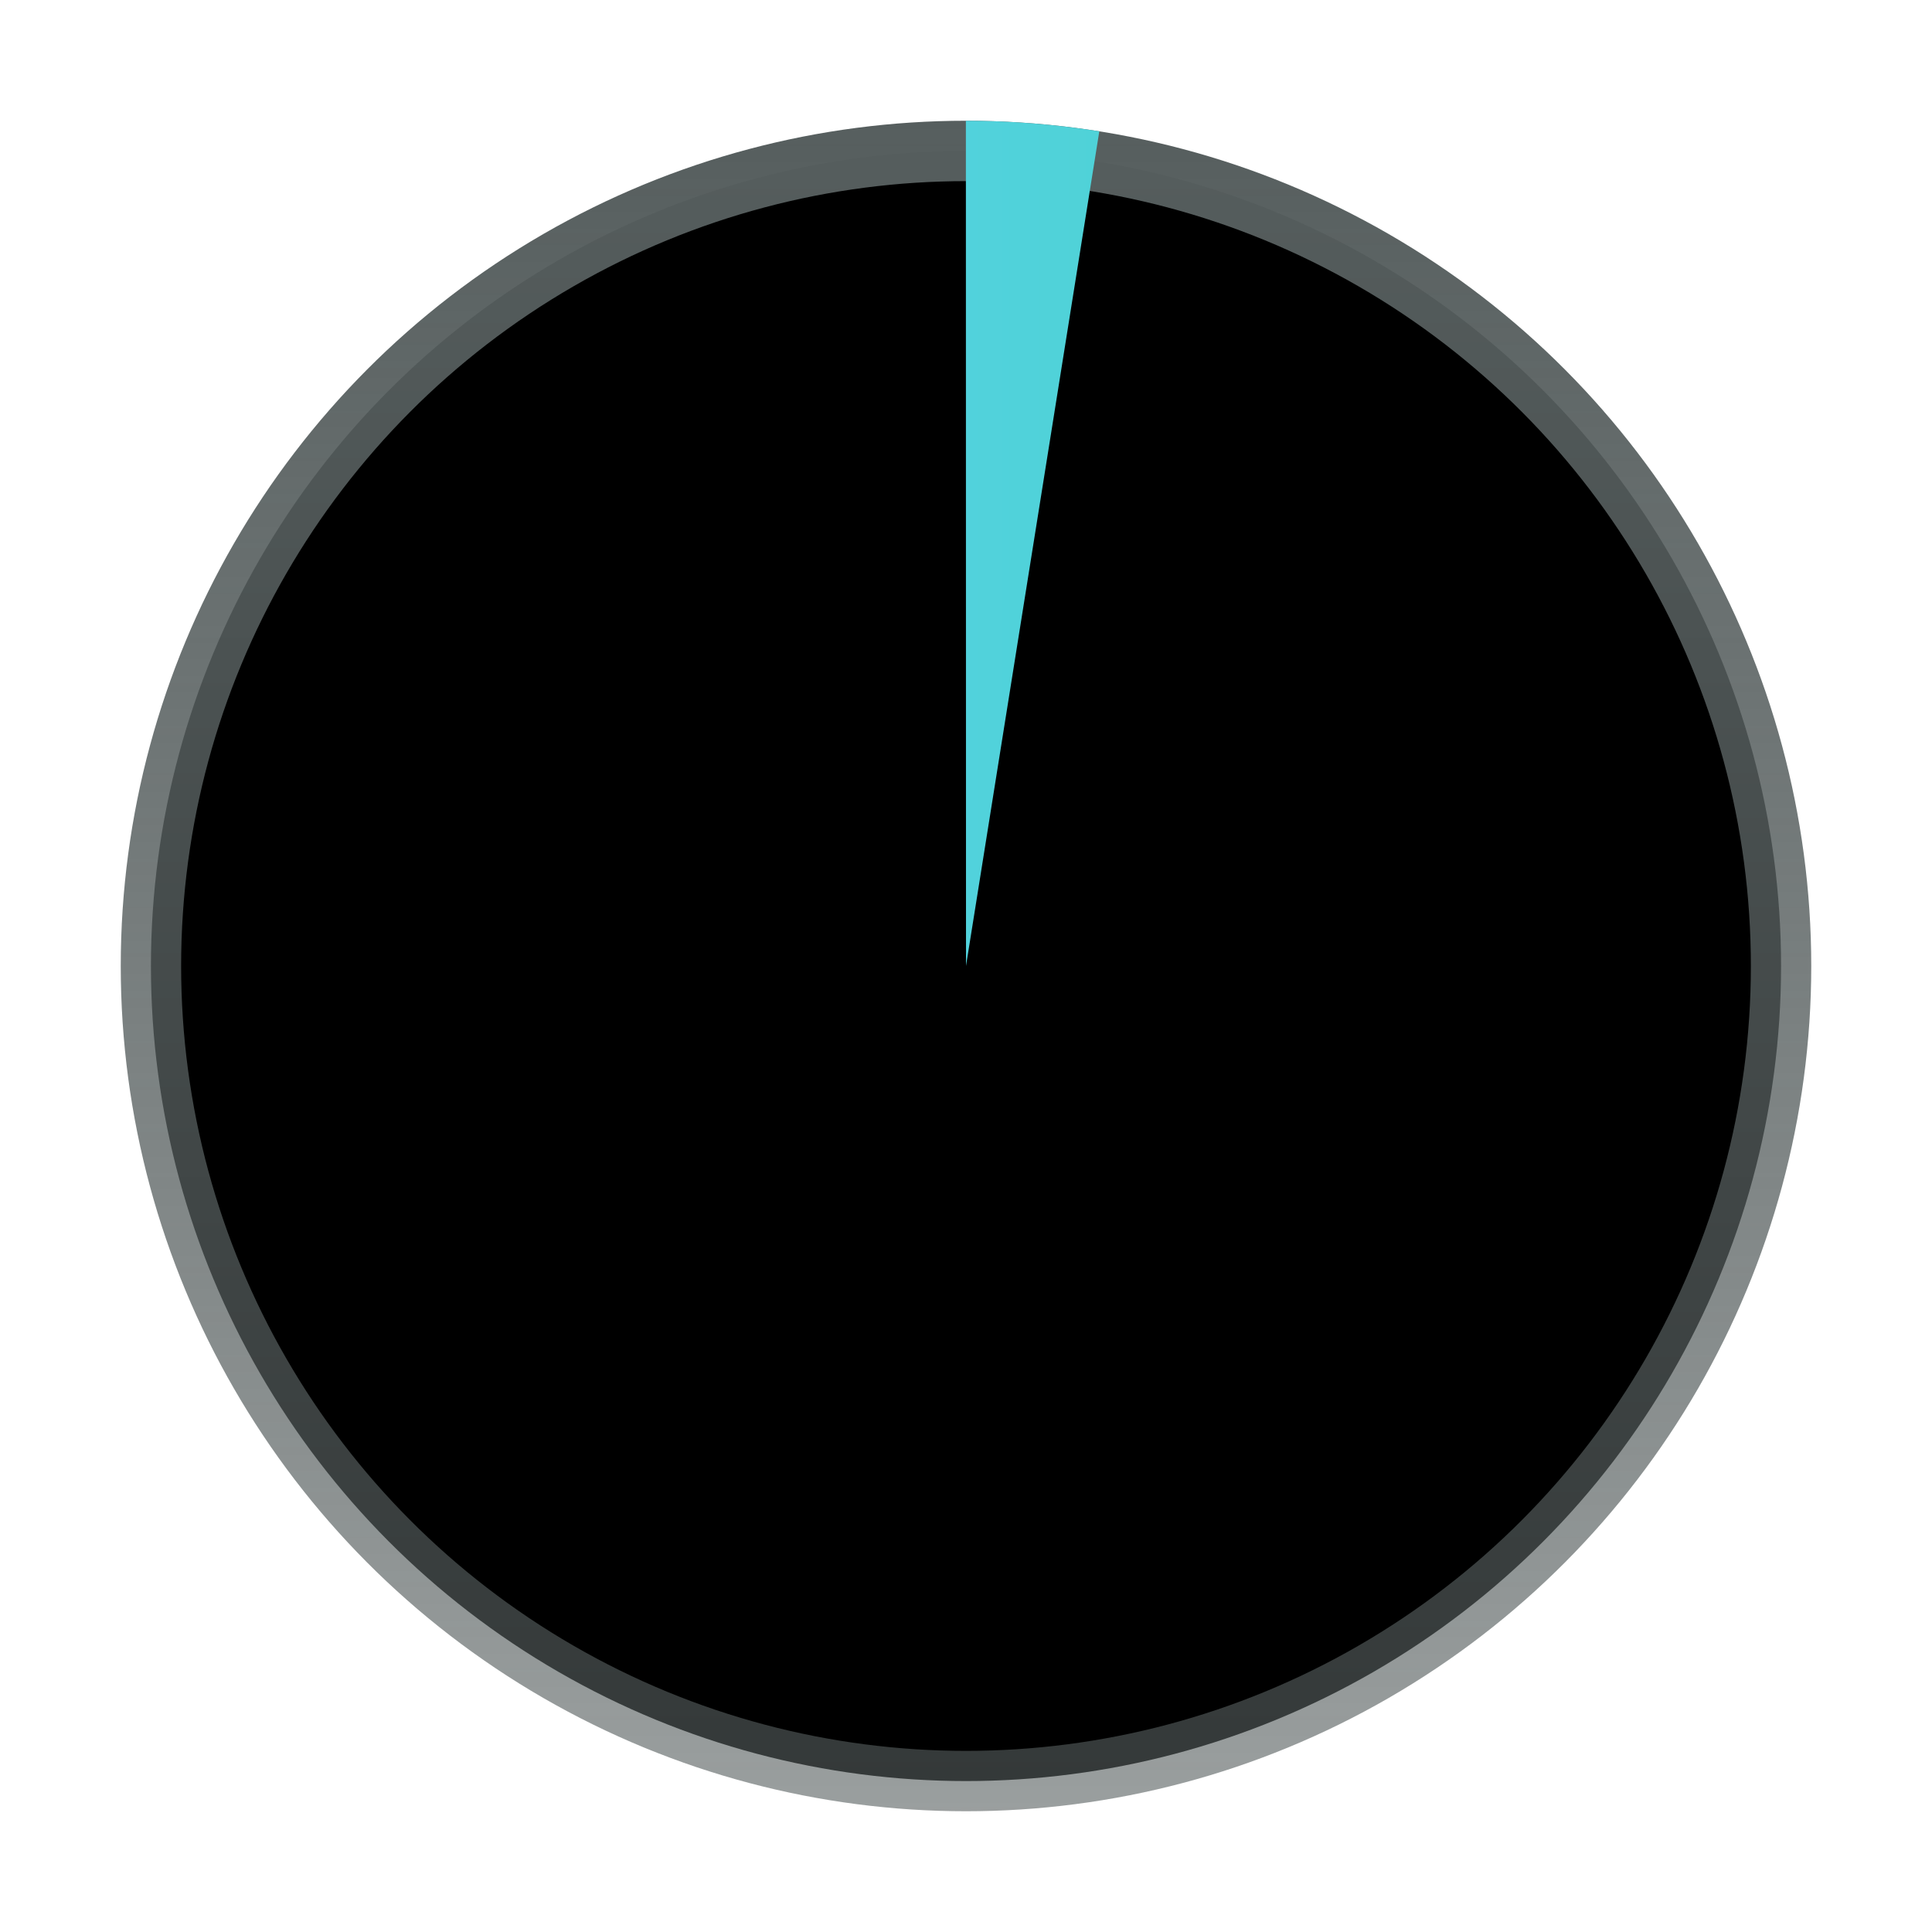 <svg width="32" height="32" viewBox="0 0 32 32" fill="none" xmlns="http://www.w3.org/2000/svg">
<circle cx="16" cy="16" r="13.5" fill="black" stroke="url(#paint0_linear_3216_13952)" stroke-linejoin="round"/>
<path d="M18.208 2.175C17.477 2.059 16.738 2 15.998 2L16 16L18.208 2.175Z" fill="url(#paint1_linear_3216_13952)"/>
<defs>
<linearGradient id="paint0_linear_3216_13952" x1="16" y1="2" x2="16" y2="30" gradientUnits="userSpaceOnUse">
<stop stop-color="#565E5E"/>
<stop offset="1" stop-color="#565E5E" stop-opacity="0.6"/>
</linearGradient>
<linearGradient id="paint1_linear_3216_13952" x1="2" y1="16" x2="47.85" y2="16" gradientUnits="userSpaceOnUse">
<stop stop-color="#5BD2F8"/>
<stop offset="1" stop-color="#3AD19C"/>
</linearGradient>
</defs>
</svg>
